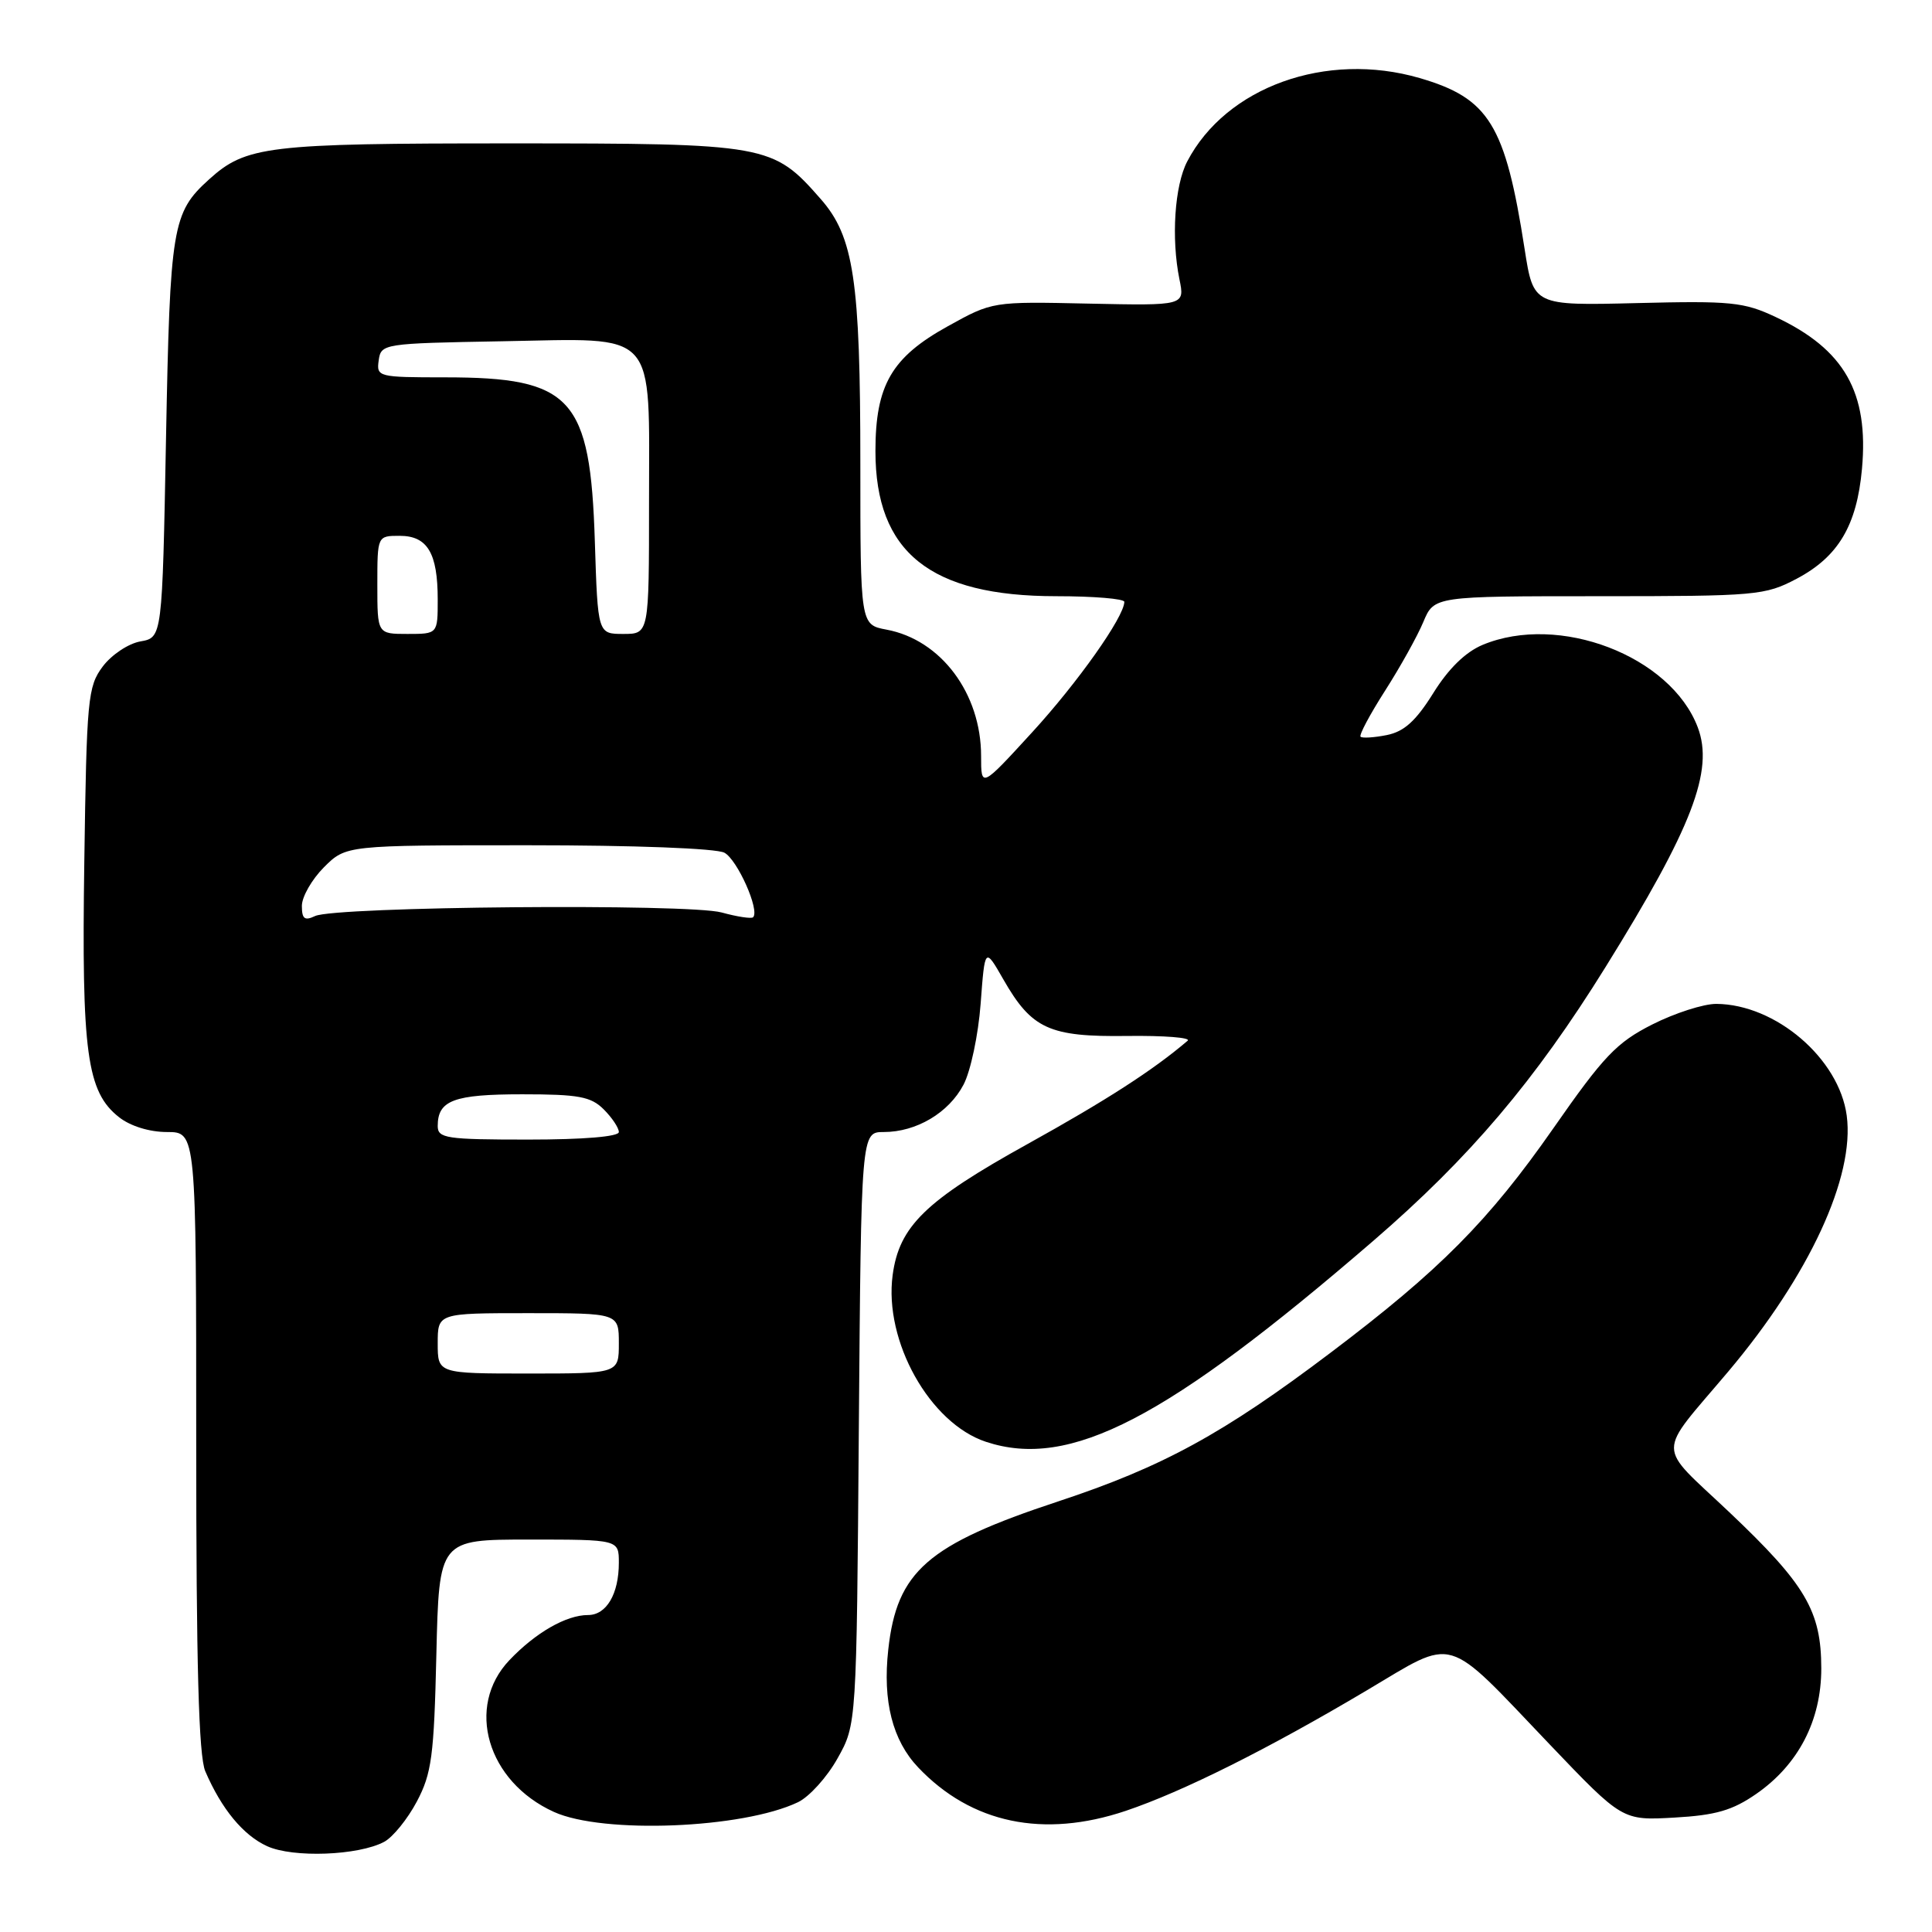 <?xml version="1.0" encoding="UTF-8" standalone="no"?>
<!DOCTYPE svg PUBLIC "-//W3C//DTD SVG 1.1//EN" "http://www.w3.org/Graphics/SVG/1.1/DTD/svg11.dtd" >
<svg xmlns="http://www.w3.org/2000/svg" xmlns:xlink="http://www.w3.org/1999/xlink" version="1.1" viewBox="0 0 256 256">
 <g >
 <path fill="currentColor"
d=" M 50.91 244.05 C 52.06 243.43 54.00 241.04 55.23 238.72 C 57.20 235.00 57.51 232.70 57.82 219.25 C 58.18 204.00 58.18 204.00 70.09 204.00 C 82.00 204.00 82.00 204.00 82.00 207.07 C 82.00 211.21 80.36 214.00 77.92 214.00 C 75.03 214.00 70.97 216.33 67.50 219.98 C 61.64 226.14 64.55 236.08 73.40 240.09 C 79.89 243.04 98.43 242.30 105.74 238.80 C 107.24 238.08 109.60 235.47 110.98 232.99 C 113.50 228.50 113.50 228.50 113.80 189.25 C 114.11 150.00 114.11 150.00 117.10 150.00 C 121.42 150.00 125.71 147.46 127.67 143.73 C 128.61 141.95 129.63 137.12 129.94 133.00 C 130.50 125.50 130.50 125.50 132.94 129.76 C 136.71 136.35 139.03 137.41 149.37 137.27 C 154.25 137.21 157.85 137.49 157.37 137.90 C 152.83 141.78 146.58 145.81 136.12 151.61 C 122.63 159.09 119.15 162.47 118.28 168.96 C 117.11 177.71 123.20 188.59 130.65 191.05 C 141.77 194.72 154.54 188.09 182.00 164.39 C 194.76 153.37 203.38 143.21 212.73 128.16 C 224.22 109.67 227.13 102.11 224.96 96.37 C 221.37 86.90 206.56 81.23 196.45 85.45 C 194.17 86.41 191.92 88.61 189.91 91.85 C 187.61 95.53 186.06 96.94 183.76 97.40 C 182.07 97.74 180.50 97.83 180.28 97.62 C 180.06 97.40 181.53 94.65 183.53 91.52 C 185.54 88.38 187.82 84.28 188.60 82.41 C 190.03 79.00 190.03 79.00 211.86 79.00 C 232.77 79.00 233.87 78.90 238.08 76.68 C 243.58 73.77 246.04 69.63 246.72 62.14 C 247.64 51.99 244.40 46.29 235.27 42.00 C 231.07 40.02 229.34 39.85 216.91 40.16 C 203.19 40.50 203.19 40.50 202.02 33.00 C 199.46 16.51 197.31 13.02 188.10 10.34 C 175.74 6.75 162.47 11.51 157.31 21.40 C 155.64 24.60 155.18 31.58 156.28 37.00 C 157.00 40.50 157.00 40.50 144.25 40.23 C 131.50 39.95 131.50 39.95 125.59 43.23 C 118.14 47.35 116.00 51.04 116.00 59.78 C 116.00 73.19 123.25 79.00 139.97 79.00 C 144.94 79.00 148.99 79.34 148.98 79.75 C 148.94 81.77 142.79 90.46 136.75 97.05 C 130.00 104.42 130.00 104.42 130.00 100.18 C 130.00 91.89 124.69 84.78 117.47 83.43 C 114.00 82.78 114.00 82.78 114.00 61.44 C 114.00 37.13 113.14 31.36 108.74 26.36 C 102.39 19.12 101.71 19.00 67.51 19.00 C 35.38 19.00 32.60 19.33 27.68 23.79 C 22.83 28.18 22.53 30.01 22.00 57.99 C 21.50 84.48 21.50 84.48 18.61 84.99 C 17.01 85.27 14.77 86.77 13.61 88.32 C 11.63 90.96 11.48 92.60 11.17 114.24 C 10.80 139.52 11.50 144.68 15.78 148.04 C 17.28 149.22 19.81 150.00 22.13 150.00 C 26.00 150.00 26.00 150.00 26.00 190.95 C 26.00 220.61 26.33 232.68 27.20 234.70 C 29.35 239.70 32.23 243.19 35.40 244.63 C 38.84 246.20 47.50 245.87 50.91 244.05 Z  M 149.16 239.95 C 156.73 237.40 168.03 231.75 181.11 223.98 C 193.03 216.91 191.26 216.38 205.33 231.13 C 214.97 241.23 214.97 241.23 221.86 240.84 C 227.34 240.53 229.55 239.89 232.70 237.71 C 238.30 233.83 241.33 227.98 241.33 221.07 C 241.32 213.46 239.27 209.97 229.15 200.38 C 219.38 191.13 219.40 193.12 229.01 181.73 C 239.74 169.00 245.79 155.93 244.70 147.82 C 243.69 140.27 235.30 133.08 227.43 133.02 C 225.74 133.01 221.92 134.24 218.93 135.75 C 214.21 138.14 212.50 139.93 205.83 149.50 C 197.26 161.78 190.75 168.34 176.31 179.24 C 162.07 190.00 154.04 194.38 140.20 198.95 C 122.88 204.67 118.84 208.20 117.70 218.58 C 116.94 225.42 118.26 230.61 121.67 234.20 C 128.72 241.62 138.27 243.61 149.16 239.95 Z  M 58.00 178.00 C 58.00 174.00 58.00 174.00 70.00 174.00 C 82.00 174.00 82.00 174.00 82.00 178.00 C 82.00 182.00 82.00 182.00 70.00 182.00 C 58.00 182.00 58.00 182.00 58.00 178.00 Z  M 58.00 149.20 C 58.00 145.80 60.12 145.00 69.20 145.00 C 76.67 145.00 78.30 145.30 80.00 147.00 C 81.10 148.10 82.00 149.45 82.00 150.00 C 82.00 150.61 77.33 151.00 70.00 151.00 C 59.11 151.00 58.00 150.83 58.00 149.20 Z  M 40.00 120.03 C 40.00 118.83 41.32 116.53 42.92 114.92 C 45.85 112.00 45.85 112.00 69.99 112.00 C 84.05 112.00 94.91 112.41 95.99 112.99 C 97.71 113.92 100.70 120.63 99.79 121.54 C 99.57 121.76 97.70 121.48 95.63 120.91 C 91.24 119.70 44.43 120.11 41.75 121.38 C 40.36 122.04 40.00 121.76 40.00 120.03 Z  M 50.00 77.50 C 50.00 71.00 50.00 71.00 52.96 71.00 C 56.64 71.00 58.00 73.28 58.00 79.43 C 58.00 84.00 58.00 84.00 54.00 84.00 C 50.00 84.00 50.00 84.00 50.00 77.50 Z  M 78.82 71.75 C 78.22 52.67 75.78 50.00 58.96 50.00 C 50.10 50.00 49.87 49.94 50.18 47.75 C 50.49 45.54 50.77 45.50 66.50 45.22 C 87.36 44.85 86.00 43.35 86.00 66.61 C 86.00 84.00 86.00 84.00 82.60 84.00 C 79.21 84.00 79.21 84.00 78.82 71.75 Z "/>
</g>
</svg>